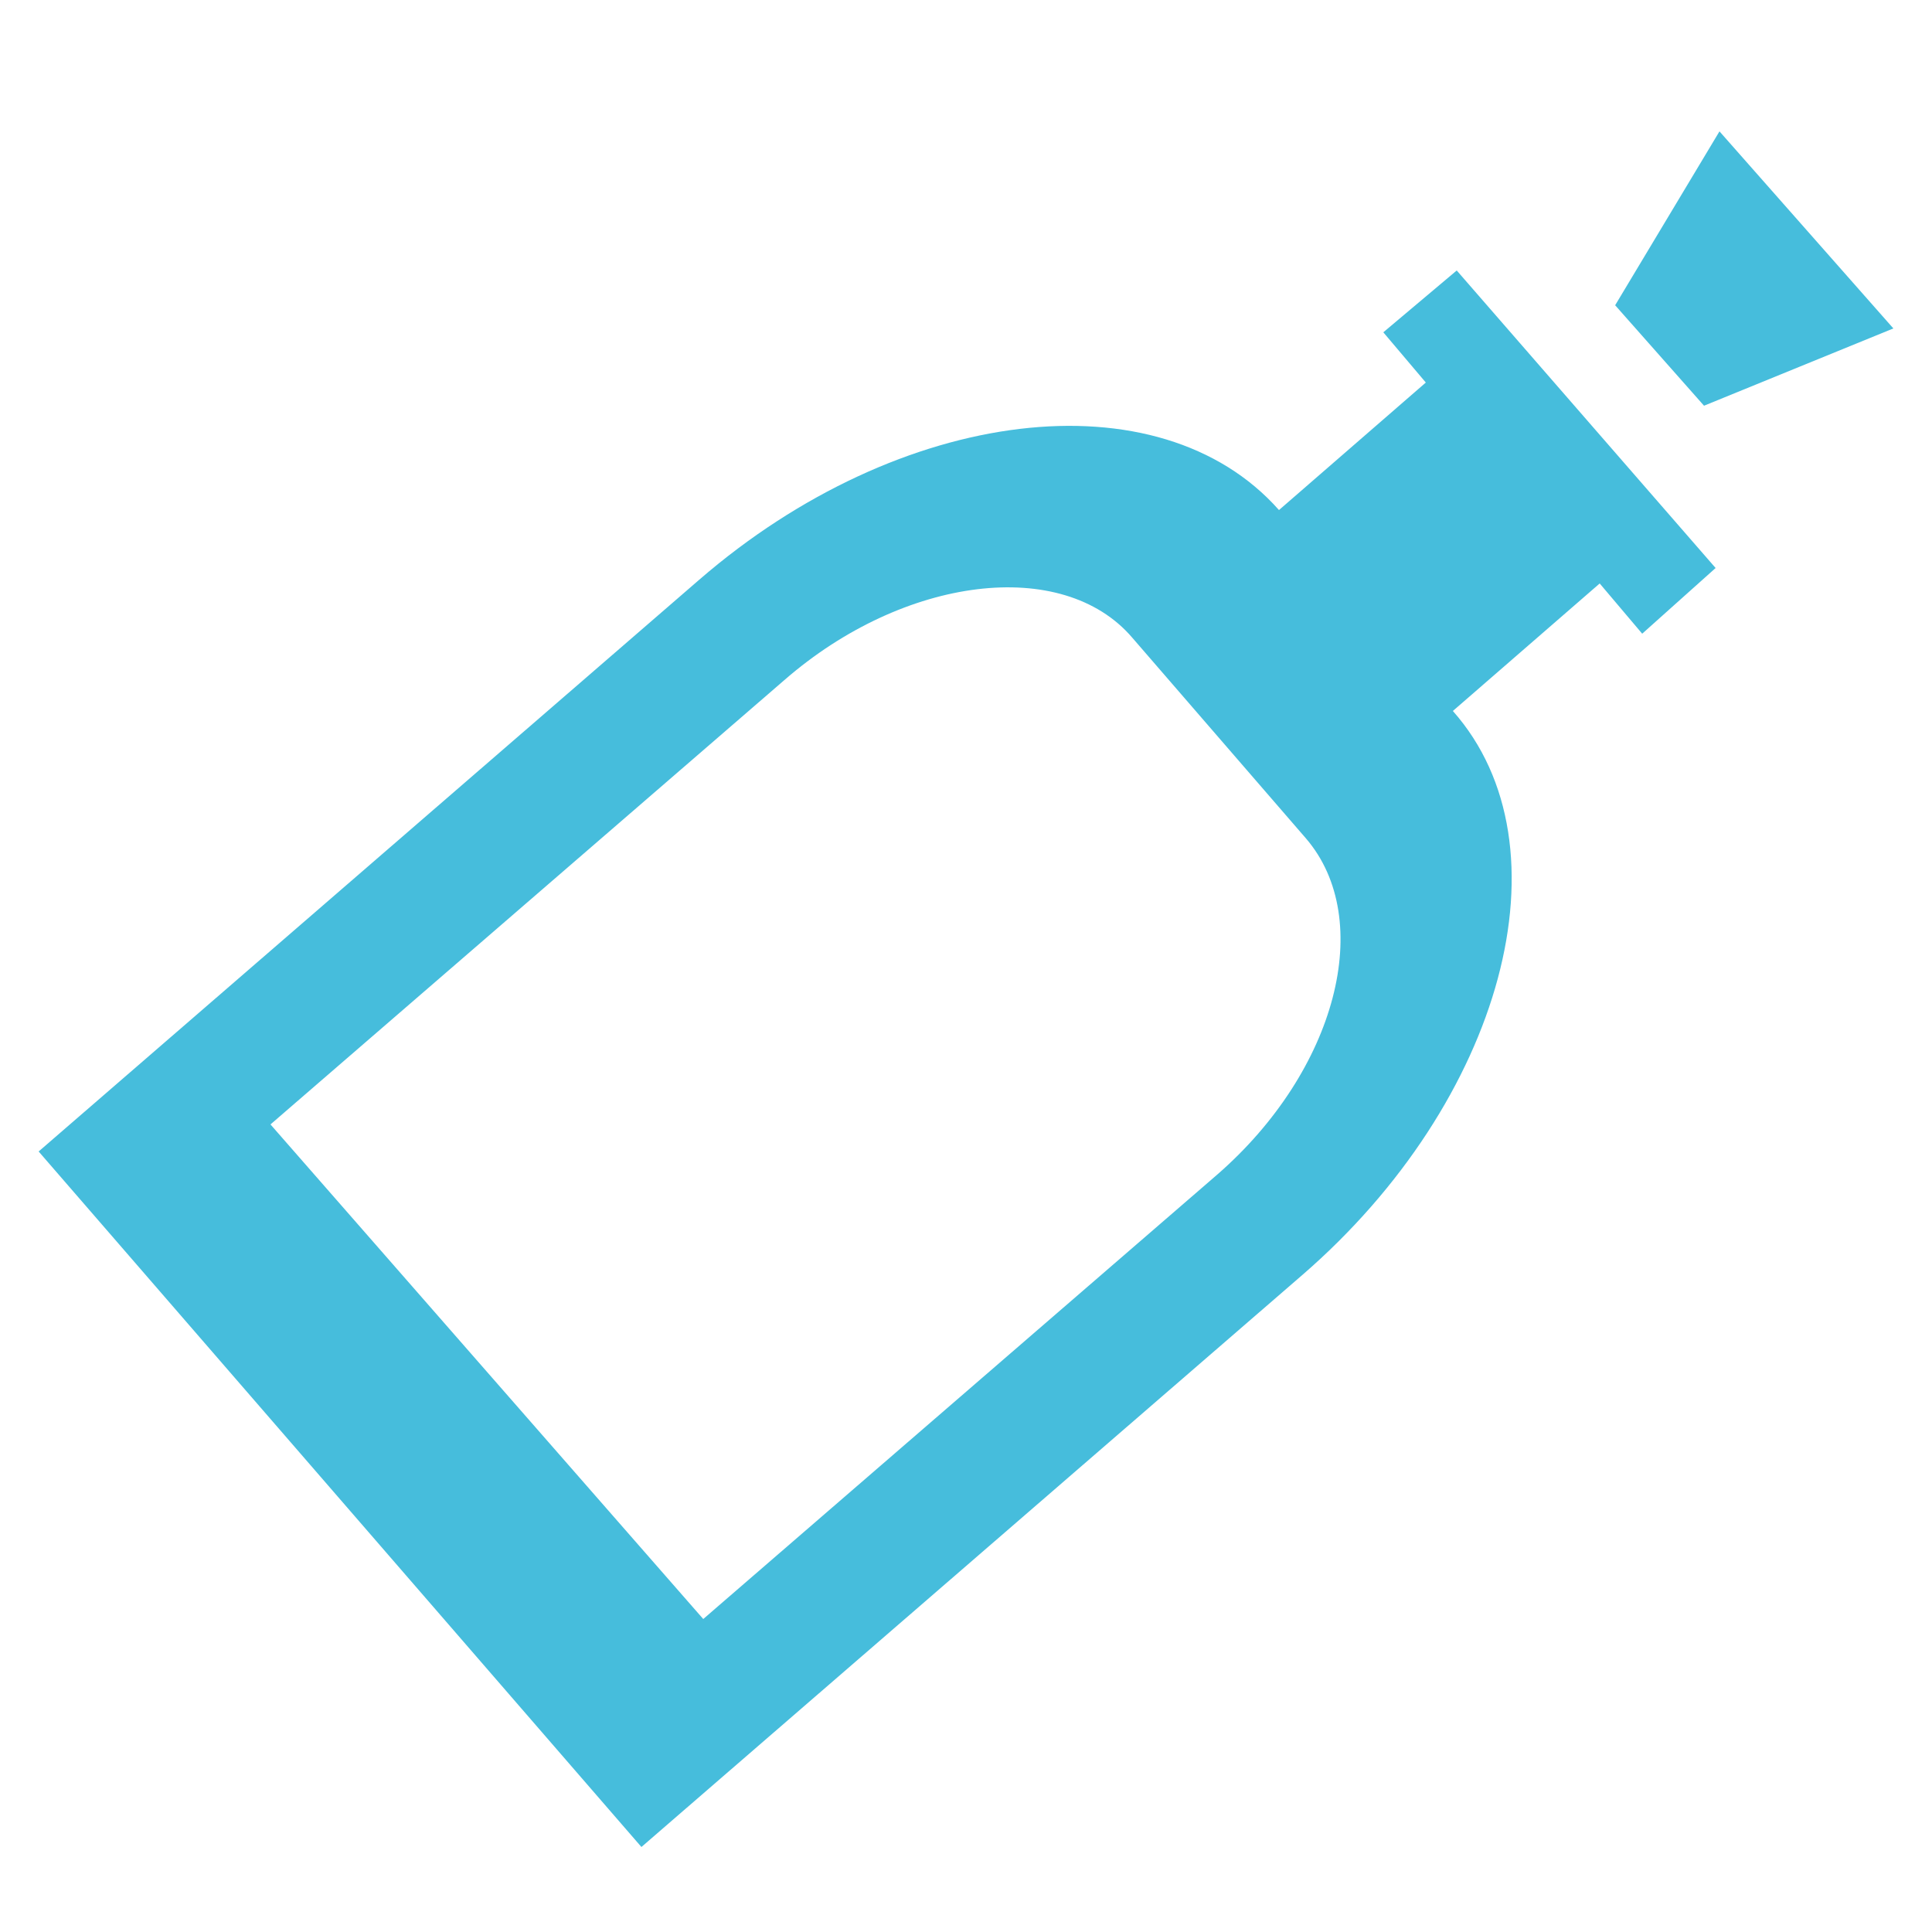 <svg version="1.2" xmlns="http://www.w3.org/2000/svg" viewBox="0 0 50 50" width="50" height="50">
	<title>icon _bottle-svg</title>
	<style>
		.s0 { fill: #46bddc } 
	</style>
	<path id="Layer" fill-rule="evenodd" class="s0" d="m44.1 10.5l-2.3-2.6 2.7-4.5 4.5 5.1zm-10.4 22.5l-17.1 14.8-15.6-18 17.1-14.8c5.2-4.5 11.9-5.3 15-1.8l3.8-3.3-1.1-1.3 1.9-1.6 6.7 7.7-1.9 1.7-1.1-1.3-3.8 3.3c3.1 3.5 1.3 10.1-3.9 14.6zm-2.2-2.6c3.1-2.7 4.1-6.6 2.3-8.7l-4.5-5.2c-1.8-2.1-5.9-1.6-9 1.1l-13.3 11.5 11.2 12.8z"/>
</svg>